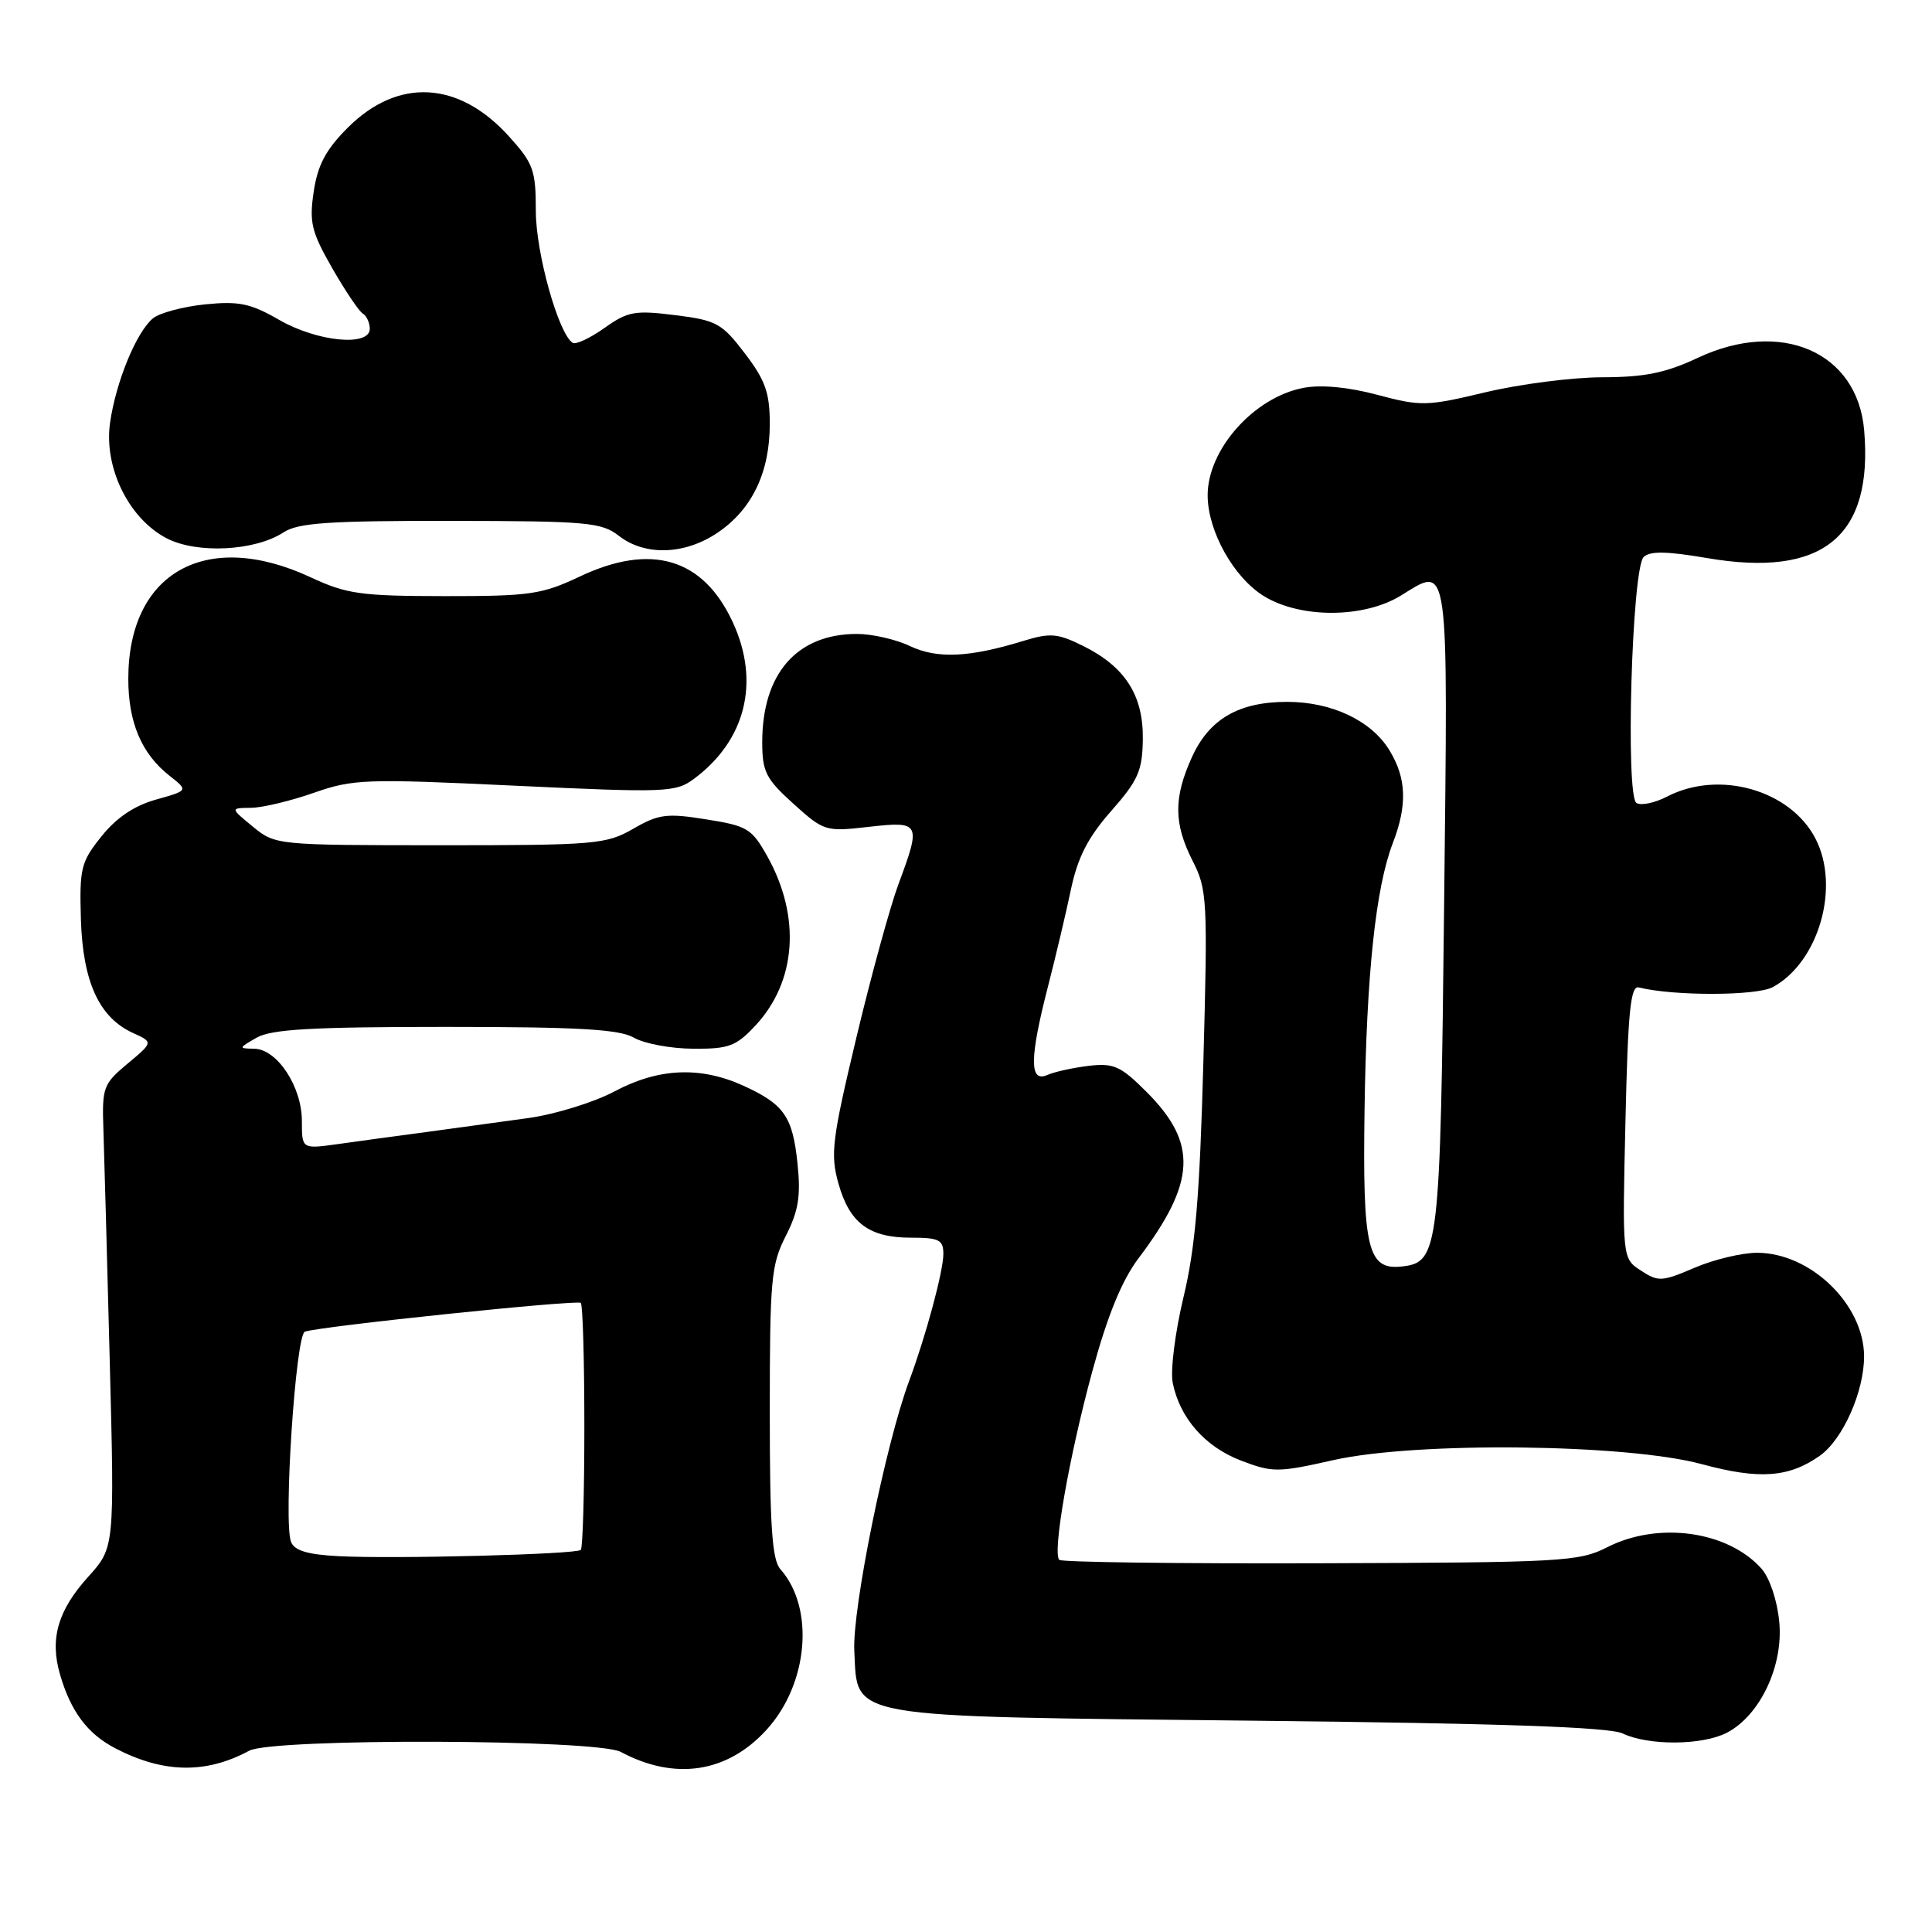 <?xml version="1.0" encoding="UTF-8" standalone="no"?>
<!DOCTYPE svg PUBLIC "-//W3C//DTD SVG 1.1//EN" "http://www.w3.org/Graphics/SVG/1.1/DTD/svg11.dtd" >
<svg xmlns="http://www.w3.org/2000/svg" xmlns:xlink="http://www.w3.org/1999/xlink" version="1.1" viewBox="0 0 256 256">
 <g >
 <path fill="currentColor"
d=" M 33.02 231.98 C 36.14 230.30 79.09 230.44 82.26 232.14 C 89.41 235.96 96.34 234.92 101.54 229.24 C 107.11 223.17 107.99 213.09 103.40 207.92 C 102.30 206.68 102.00 202.18 102.00 187.13 C 102.00 169.53 102.18 167.57 104.12 163.77 C 105.80 160.47 106.12 158.50 105.68 154.24 C 105.04 147.95 103.91 146.33 98.50 143.86 C 92.80 141.27 87.25 141.51 81.42 144.62 C 78.71 146.06 73.58 147.65 70.00 148.15 C 66.42 148.65 60.35 149.48 56.50 150.00 C 52.65 150.51 47.36 151.23 44.75 151.60 C 40.00 152.26 40.00 152.26 40.00 148.53 C 40.00 143.98 36.72 139.01 33.68 138.96 C 31.58 138.93 31.59 138.88 34.00 137.50 C 35.96 136.38 41.33 136.07 59.00 136.07 C 76.67 136.07 82.04 136.38 84.00 137.50 C 85.38 138.29 88.91 138.95 91.85 138.96 C 96.56 139.00 97.54 138.63 100.08 135.91 C 105.54 130.07 106.15 121.48 101.68 113.48 C 99.62 109.79 99.02 109.43 93.58 108.57 C 88.35 107.73 87.27 107.87 83.90 109.82 C 80.31 111.88 78.90 112.00 58.30 112.00 C 36.63 111.99 36.48 111.98 33.50 109.53 C 30.50 107.07 30.50 107.07 33.27 107.04 C 34.80 107.02 38.54 106.12 41.59 105.05 C 46.78 103.23 48.42 103.17 68.26 104.11 C 88.29 105.05 89.52 105.00 91.94 103.21 C 98.80 98.13 100.74 90.38 97.12 82.50 C 93.20 73.97 86.32 71.90 76.83 76.39 C 71.80 78.77 70.21 79.00 58.90 78.99 C 47.80 78.98 45.94 78.72 41.15 76.49 C 27.34 70.06 17.00 75.83 17.00 89.95 C 17.00 95.74 18.76 99.88 22.46 102.79 C 24.96 104.75 24.96 104.75 20.67 105.95 C 17.78 106.76 15.42 108.35 13.44 110.83 C 10.72 114.22 10.52 115.05 10.72 121.84 C 10.98 130.12 13.14 134.83 17.63 136.88 C 20.31 138.10 20.31 138.10 16.90 140.94 C 13.68 143.63 13.51 144.09 13.70 149.64 C 13.81 152.86 14.19 166.65 14.54 180.28 C 15.18 205.06 15.18 205.06 11.70 208.92 C 7.66 213.39 6.58 217.13 7.95 221.87 C 9.38 226.78 11.58 229.73 15.26 231.65 C 21.64 234.97 27.27 235.08 33.02 231.98 Z  M 228.81 229.60 C 233.21 227.32 236.33 220.74 235.76 214.89 C 235.49 212.05 234.49 209.08 233.40 207.85 C 228.94 202.85 219.72 201.57 212.96 205.02 C 209.23 206.92 207.03 207.04 174.96 207.14 C 156.23 207.20 140.66 207.00 140.36 206.69 C 139.43 205.76 141.66 193.01 144.73 181.73 C 146.76 174.27 148.65 169.67 150.86 166.73 C 158.48 156.64 158.73 151.50 151.93 144.69 C 148.49 141.25 147.58 140.84 144.26 141.23 C 142.19 141.48 139.71 142.02 138.75 142.45 C 136.39 143.48 136.42 140.20 138.86 130.73 C 139.88 126.75 141.26 120.95 141.91 117.83 C 142.81 113.60 144.15 110.97 147.23 107.47 C 150.81 103.41 151.37 102.14 151.43 97.97 C 151.51 92.14 149.10 88.36 143.52 85.59 C 140.13 83.91 139.18 83.83 135.58 84.93 C 128.44 87.12 124.19 87.32 120.58 85.61 C 118.72 84.72 115.56 84.00 113.55 84.00 C 105.59 84.00 101.00 89.25 101.00 98.35 C 101.00 102.26 101.48 103.20 105.13 106.50 C 109.18 110.15 109.38 110.22 115.13 109.56 C 121.97 108.79 122.08 109.02 119.03 117.21 C 117.95 120.12 115.44 129.25 113.47 137.50 C 110.25 151.00 110.01 152.93 111.09 156.79 C 112.56 162.06 115.14 164.00 120.72 164.00 C 124.44 164.00 125.00 164.28 125.00 166.16 C 125.00 168.44 122.67 177.07 120.46 183.00 C 117.36 191.31 112.91 213.23 113.20 218.77 C 113.67 227.80 111.46 227.41 166.00 228.00 C 198.86 228.35 213.23 228.85 215.00 229.69 C 218.46 231.33 225.55 231.28 228.81 229.60 Z  M 241.14 192.89 C 244.18 190.74 247.00 184.41 247.00 179.73 C 246.99 172.86 239.92 166.01 232.83 166.00 C 230.82 166.00 227.08 166.89 224.53 167.99 C 220.21 169.84 219.72 169.86 217.43 168.36 C 214.96 166.75 214.96 166.75 215.38 148.62 C 215.71 134.03 216.05 130.57 217.15 130.84 C 221.74 131.99 232.75 131.97 234.90 130.80 C 241.00 127.50 243.87 117.51 240.56 111.12 C 237.23 104.67 227.79 101.99 220.92 105.54 C 219.28 106.39 217.45 106.78 216.84 106.40 C 215.36 105.49 216.23 75.37 217.79 73.81 C 218.60 73.00 220.85 73.03 226.22 73.95 C 241.53 76.57 248.22 71.12 247.01 57.00 C 246.12 46.64 236.02 42.24 225.00 47.40 C 220.70 49.42 217.93 49.98 212.31 49.99 C 208.36 50.00 201.41 50.89 196.87 51.97 C 189.05 53.84 188.30 53.86 182.52 52.32 C 178.67 51.29 175.08 50.95 172.74 51.39 C 166.16 52.62 159.97 59.59 160.02 65.70 C 160.06 70.42 163.47 76.51 167.46 78.98 C 172.31 81.97 180.74 81.94 185.65 78.90 C 192.08 74.94 191.87 73.45 191.35 120.17 C 190.85 165.67 190.66 167.25 185.81 167.81 C 181.21 168.34 180.54 165.56 180.81 147.00 C 181.07 129.09 182.28 117.64 184.55 111.73 C 186.50 106.67 186.37 103.12 184.11 99.42 C 181.71 95.48 176.46 93.00 170.55 93.00 C 164.15 93.00 160.23 95.27 157.94 100.32 C 155.49 105.71 155.52 109.13 158.03 114.07 C 159.96 117.85 160.04 119.23 159.45 140.78 C 158.97 158.49 158.39 165.35 156.82 171.88 C 155.71 176.51 155.07 181.59 155.39 183.22 C 156.33 187.91 159.67 191.71 164.45 193.54 C 168.63 195.13 169.33 195.13 176.69 193.47 C 187.71 191.00 215.54 191.31 225.51 194.01 C 233.11 196.07 237.04 195.79 241.14 192.89 Z  M 37.59 70.53 C 39.50 69.28 43.60 69.00 59.71 69.02 C 77.81 69.04 79.71 69.21 82.00 71.00 C 85.46 73.70 90.76 73.53 95.12 70.56 C 99.66 67.48 102.00 62.59 102.00 56.18 C 102.00 52.04 101.42 50.40 98.70 46.83 C 95.65 42.83 94.94 42.44 89.47 41.76 C 84.12 41.09 83.19 41.26 80.09 43.46 C 78.20 44.80 76.31 45.69 75.89 45.43 C 74.01 44.27 71.00 33.52 71.00 27.97 C 71.00 22.54 70.68 21.65 67.43 18.06 C 60.78 10.70 52.73 10.27 46.08 16.92 C 43.18 19.82 42.10 21.85 41.57 25.38 C 40.96 29.46 41.26 30.70 44.00 35.50 C 45.72 38.50 47.55 41.22 48.06 41.54 C 48.58 41.86 49.00 42.77 49.00 43.56 C 49.00 45.97 42.04 45.29 37.00 42.39 C 33.20 40.20 31.67 39.88 27.18 40.33 C 24.26 40.63 21.14 41.46 20.27 42.18 C 18.06 44.01 15.35 50.62 14.58 56.04 C 13.75 61.94 17.04 68.68 22.05 71.31 C 26.06 73.41 33.78 73.03 37.59 70.53 Z  M 44.84 206.20 C 40.75 205.99 39.01 205.46 38.56 204.30 C 37.54 201.64 39.18 176.86 40.40 176.45 C 42.52 175.73 76.50 172.19 76.96 172.64 C 77.22 172.89 77.43 180.25 77.43 189.00 C 77.43 197.75 77.22 205.11 76.96 205.37 C 76.37 205.96 52.24 206.59 44.84 206.20 Z "/>
</g>
</svg>